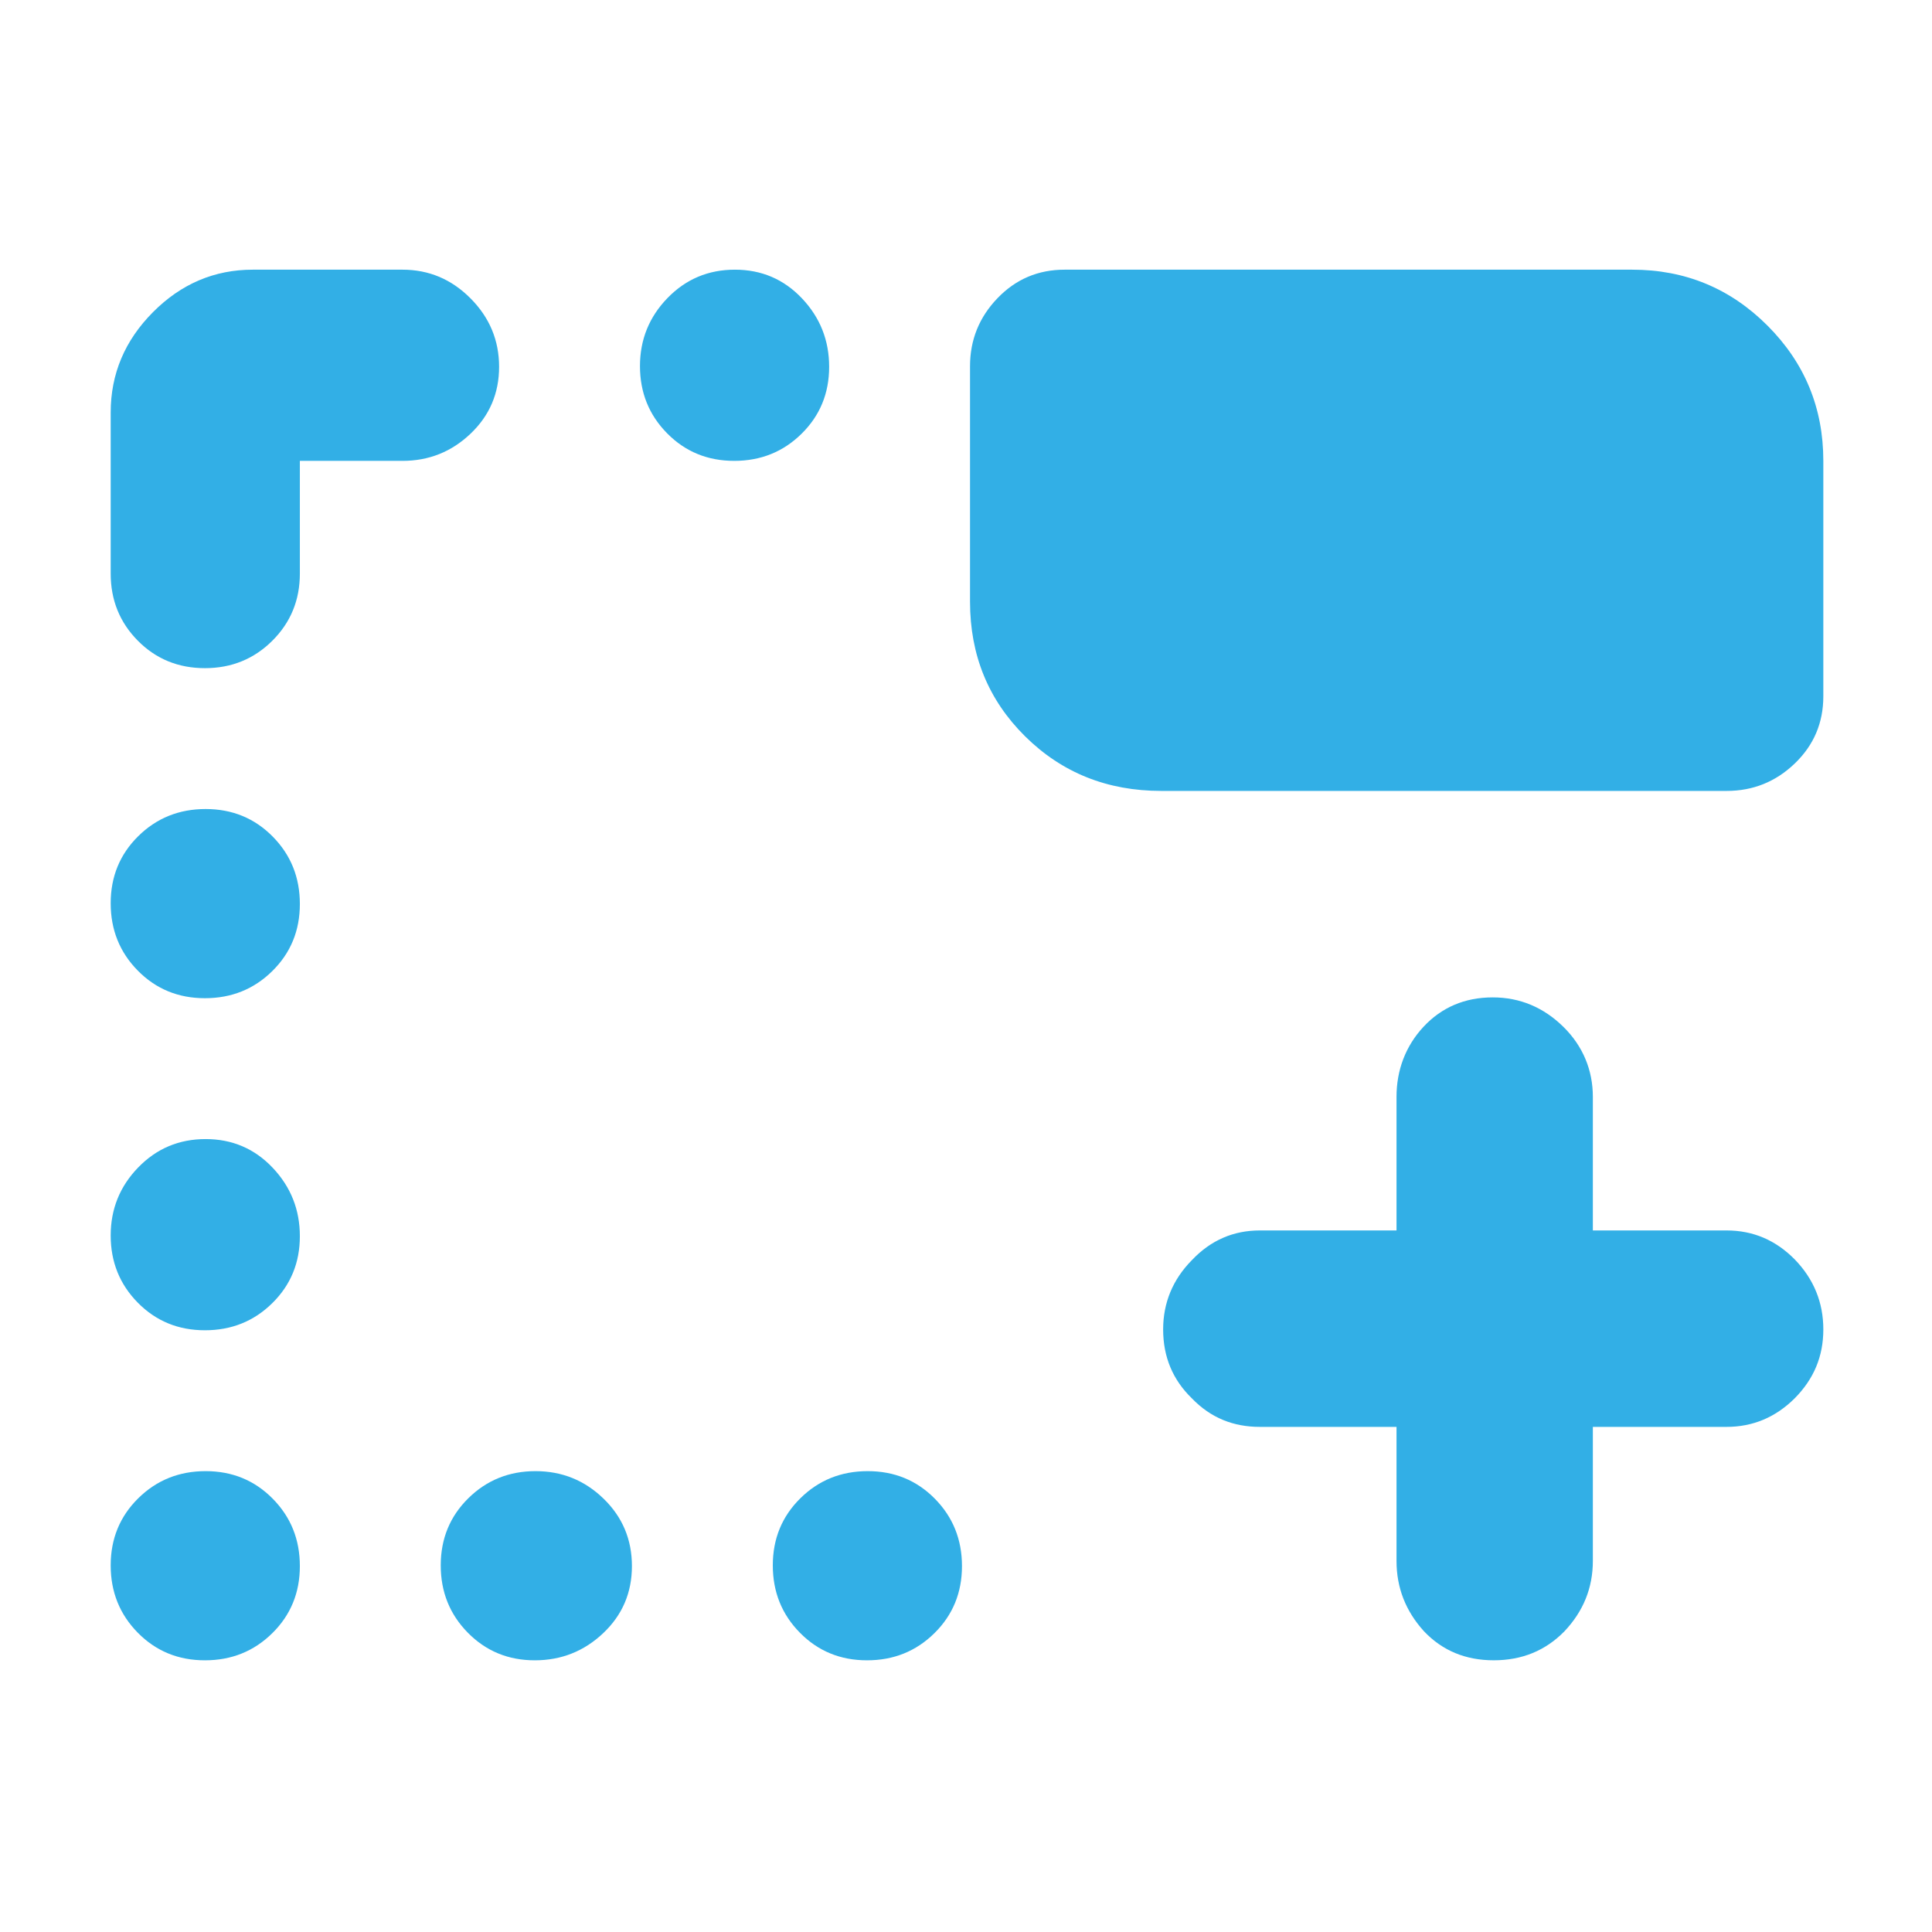 <svg height="48" viewBox="0 -960 960 960" width="48" xmlns="http://www.w3.org/2000/svg"><path fill="rgb(50, 175, 230)" d="m101.82-135c-13.213 0-24.32-4.56-33.32-13.68-9-9.113-13.5-20.28-13.5-33.5 0-13.213 4.56-24.32 13.68-33.32 9.113-9 20.28-13.5 33.5-13.5 13.213 0 24.32 4.56 33.32 13.68 9 9.113 13.5 20.28 13.5 33.5 0 13.213-4.56 24.32-13.68 33.32-9.113 9-20.28 13.5-33.5 13.5zm163.92 0c-13.16 0-24.24-4.56-33.24-13.68-9-9.113-13.5-20.28-13.5-33.5 0-13.213 4.56-24.32 13.68-33.32 9.113-9 20.25-13.5 33.41-13.5 13.153 0 24.427 4.56 33.82 13.68 9.393 9.113 14.09 20.28 14.09 33.5 0 13.213-4.753 24.32-14.26 33.32-9.513 9-20.847 13.5-34 13.5zm165.08 0c-13.213 0-24.32-4.56-33.32-13.68-9-9.113-13.5-20.28-13.5-33.5 0-13.213 4.56-24.32 13.68-33.32 9.113-9 20.28-13.5 33.5-13.5 13.213 0 24.32 4.56 33.32 13.68 9 9.113 13.5 20.28 13.5 33.5 0 13.213-4.56 24.32-13.68 33.32-9.113 9-20.28 13.5-33.5 13.5zm-329-164c-13.213 0-24.32-4.56-33.32-13.68-9-9.113-13.5-20.25-13.5-33.41 0-13.153 4.56-24.427 13.68-33.82 9.113-9.393 20.28-14.09 33.5-14.09 13.213 0 24.32 4.753 33.32 14.26 9 9.513 13.5 20.847 13.5 34 0 13.16-4.56 24.24-13.68 33.24-9.113 9-20.28 13.5-33.5 13.5zm0-165c-13.213 0-24.32-4.56-33.32-13.68-9-9.113-13.5-20.28-13.5-33.5 0-13.213 4.56-24.32 13.68-33.32 9.113-9 20.28-13.5 33.5-13.5 13.213 0 24.32 4.56 33.32 13.68 9 9.113 13.5 20.28 13.5 33.5 0 13.213-4.56 24.32-13.68 33.32-9.113 9-20.28 13.5-33.5 13.5zm380.18-197v-117c0-13.087 4.543-24.357 13.63-33.81 9.08-9.46 20.203-14.19 33.37-14.19h282c26.307 0 48.717 9.257 67.23 27.77s27.77 40.923 27.77 67.23v117c0 13.167-4.73 24.29-14.19 33.37-9.453 9.087-20.723 13.63-33.81 13.63h-281c-26.807 0-49.343-9.033-67.61-27.1-18.26-18.067-27.39-40.367-27.39-66.9zm-380.18 33c-13.213 0-24.32-4.543-33.32-13.63-9-9.08-13.5-20.203-13.5-33.37v-80c0-19.173 7-35.8 21-49.88s30.547-21.12 49.64-21.12h74.36c13.087 0 24.357 4.753 33.81 14.26 9.46 9.513 14.19 20.847 14.19 34 0 13.16-4.73 24.24-14.19 33.24-9.453 9-20.723 13.5-33.81 13.5h-51v56c0 13.167-4.56 24.29-13.68 33.37-9.113 9.087-20.28 13.63-33.5 13.63zm263-103c-13.213 0-24.32-4.56-33.32-13.68-9-9.113-13.5-20.25-13.5-33.41 0-13.153 4.56-24.427 13.68-33.82 9.113-9.393 20.28-14.09 33.5-14.09 13.213 0 24.32 4.753 33.32 14.26 9 9.513 13.5 20.847 13.5 34 0 13.16-4.56 24.24-13.68 33.24-9.113 9-20.28 13.5-33.5 13.5zm261.219 480.01c-13.1 0-24.379-4.4-33.84-14.22-9.479-9.2-14.24-20.6-14.24-34.2 0-13.2 4.761-24.78 14.24-34.39 9.461-10 20.74-14.8 33.84-14.8h67.882v-66.39c0-13.22 4.479-25.21 13.419-34.82 8.959-9.6 20.421-14.59 34.401-14.59 13.559 0 25.278 4.99 35.058 14.59 9.782 9.61 14.68 21.6 14.68 34.82v66.39h66.441c13.14 0 24.419 4.8 33.88 14.4 9.479 9.79 14.2 21.41 14.2 34.79 0 13.41-4.721 24.6-14.2 34.2-9.461 9.42-20.74 14.22-33.88 14.22h-66.441v66.6c0 13.38-4.7 25-14.139 35-9.42 9.61-21.12 14.38-35.1 14.38-13.959 0-25.501-4.77-34.64-14.38-9.101-10-13.679-21.62-13.679-35v-66.6z"/></svg>